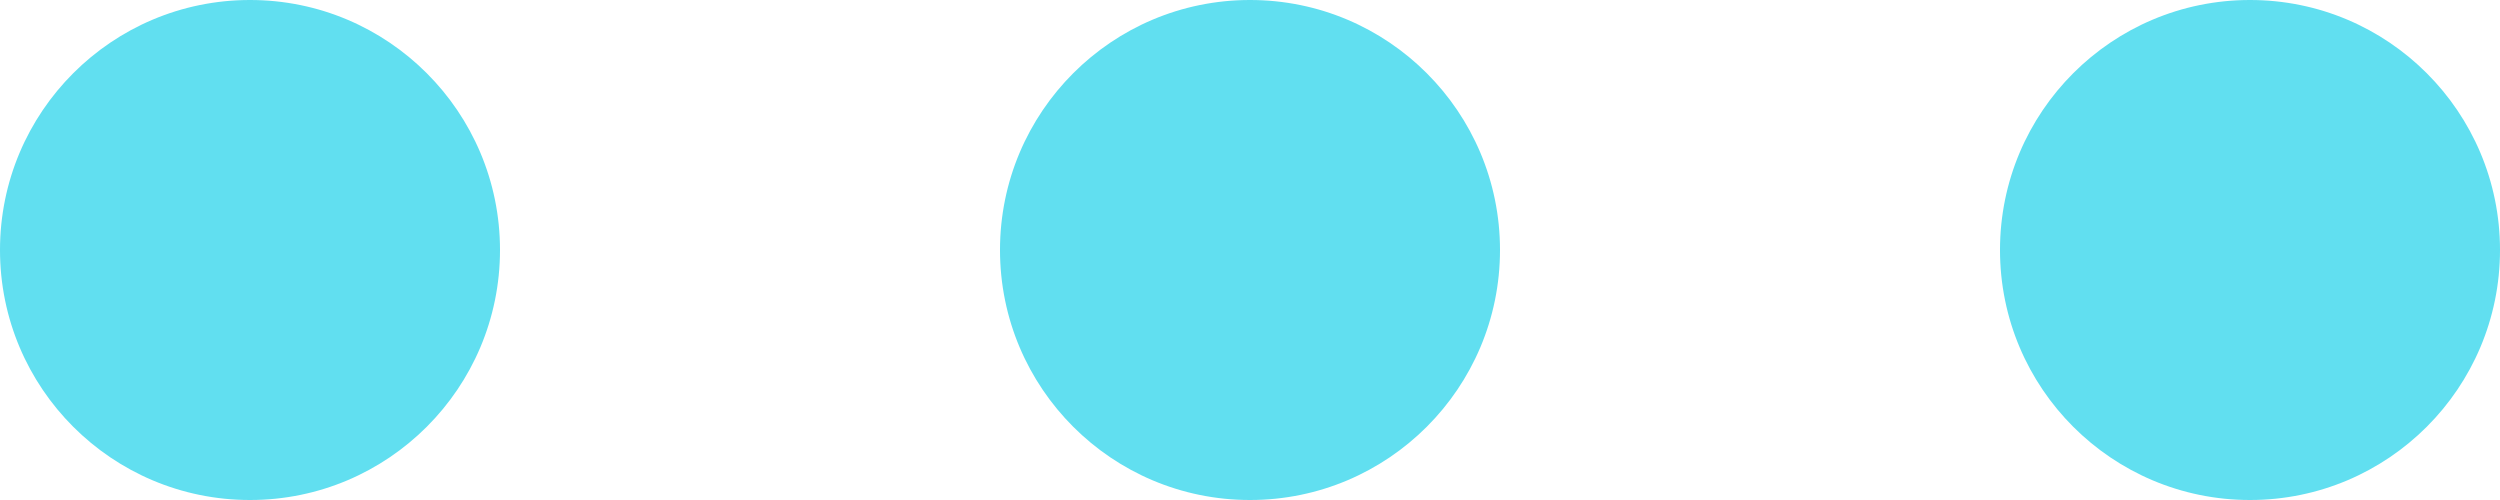 <svg xmlns="http://www.w3.org/2000/svg" width="20" height="4" viewBox="0 0 20 4"><defs><style>.a{fill:#61dff0;}</style></defs><g transform="translate(-1213 -212)"><circle class="a" cx="2" cy="2" r="2" transform="translate(1213 212)"/><circle class="a" cx="2" cy="2" r="2" transform="translate(1221 212)"/><circle class="a" cx="2" cy="2" r="2" transform="translate(1229 212)"/></g></svg>